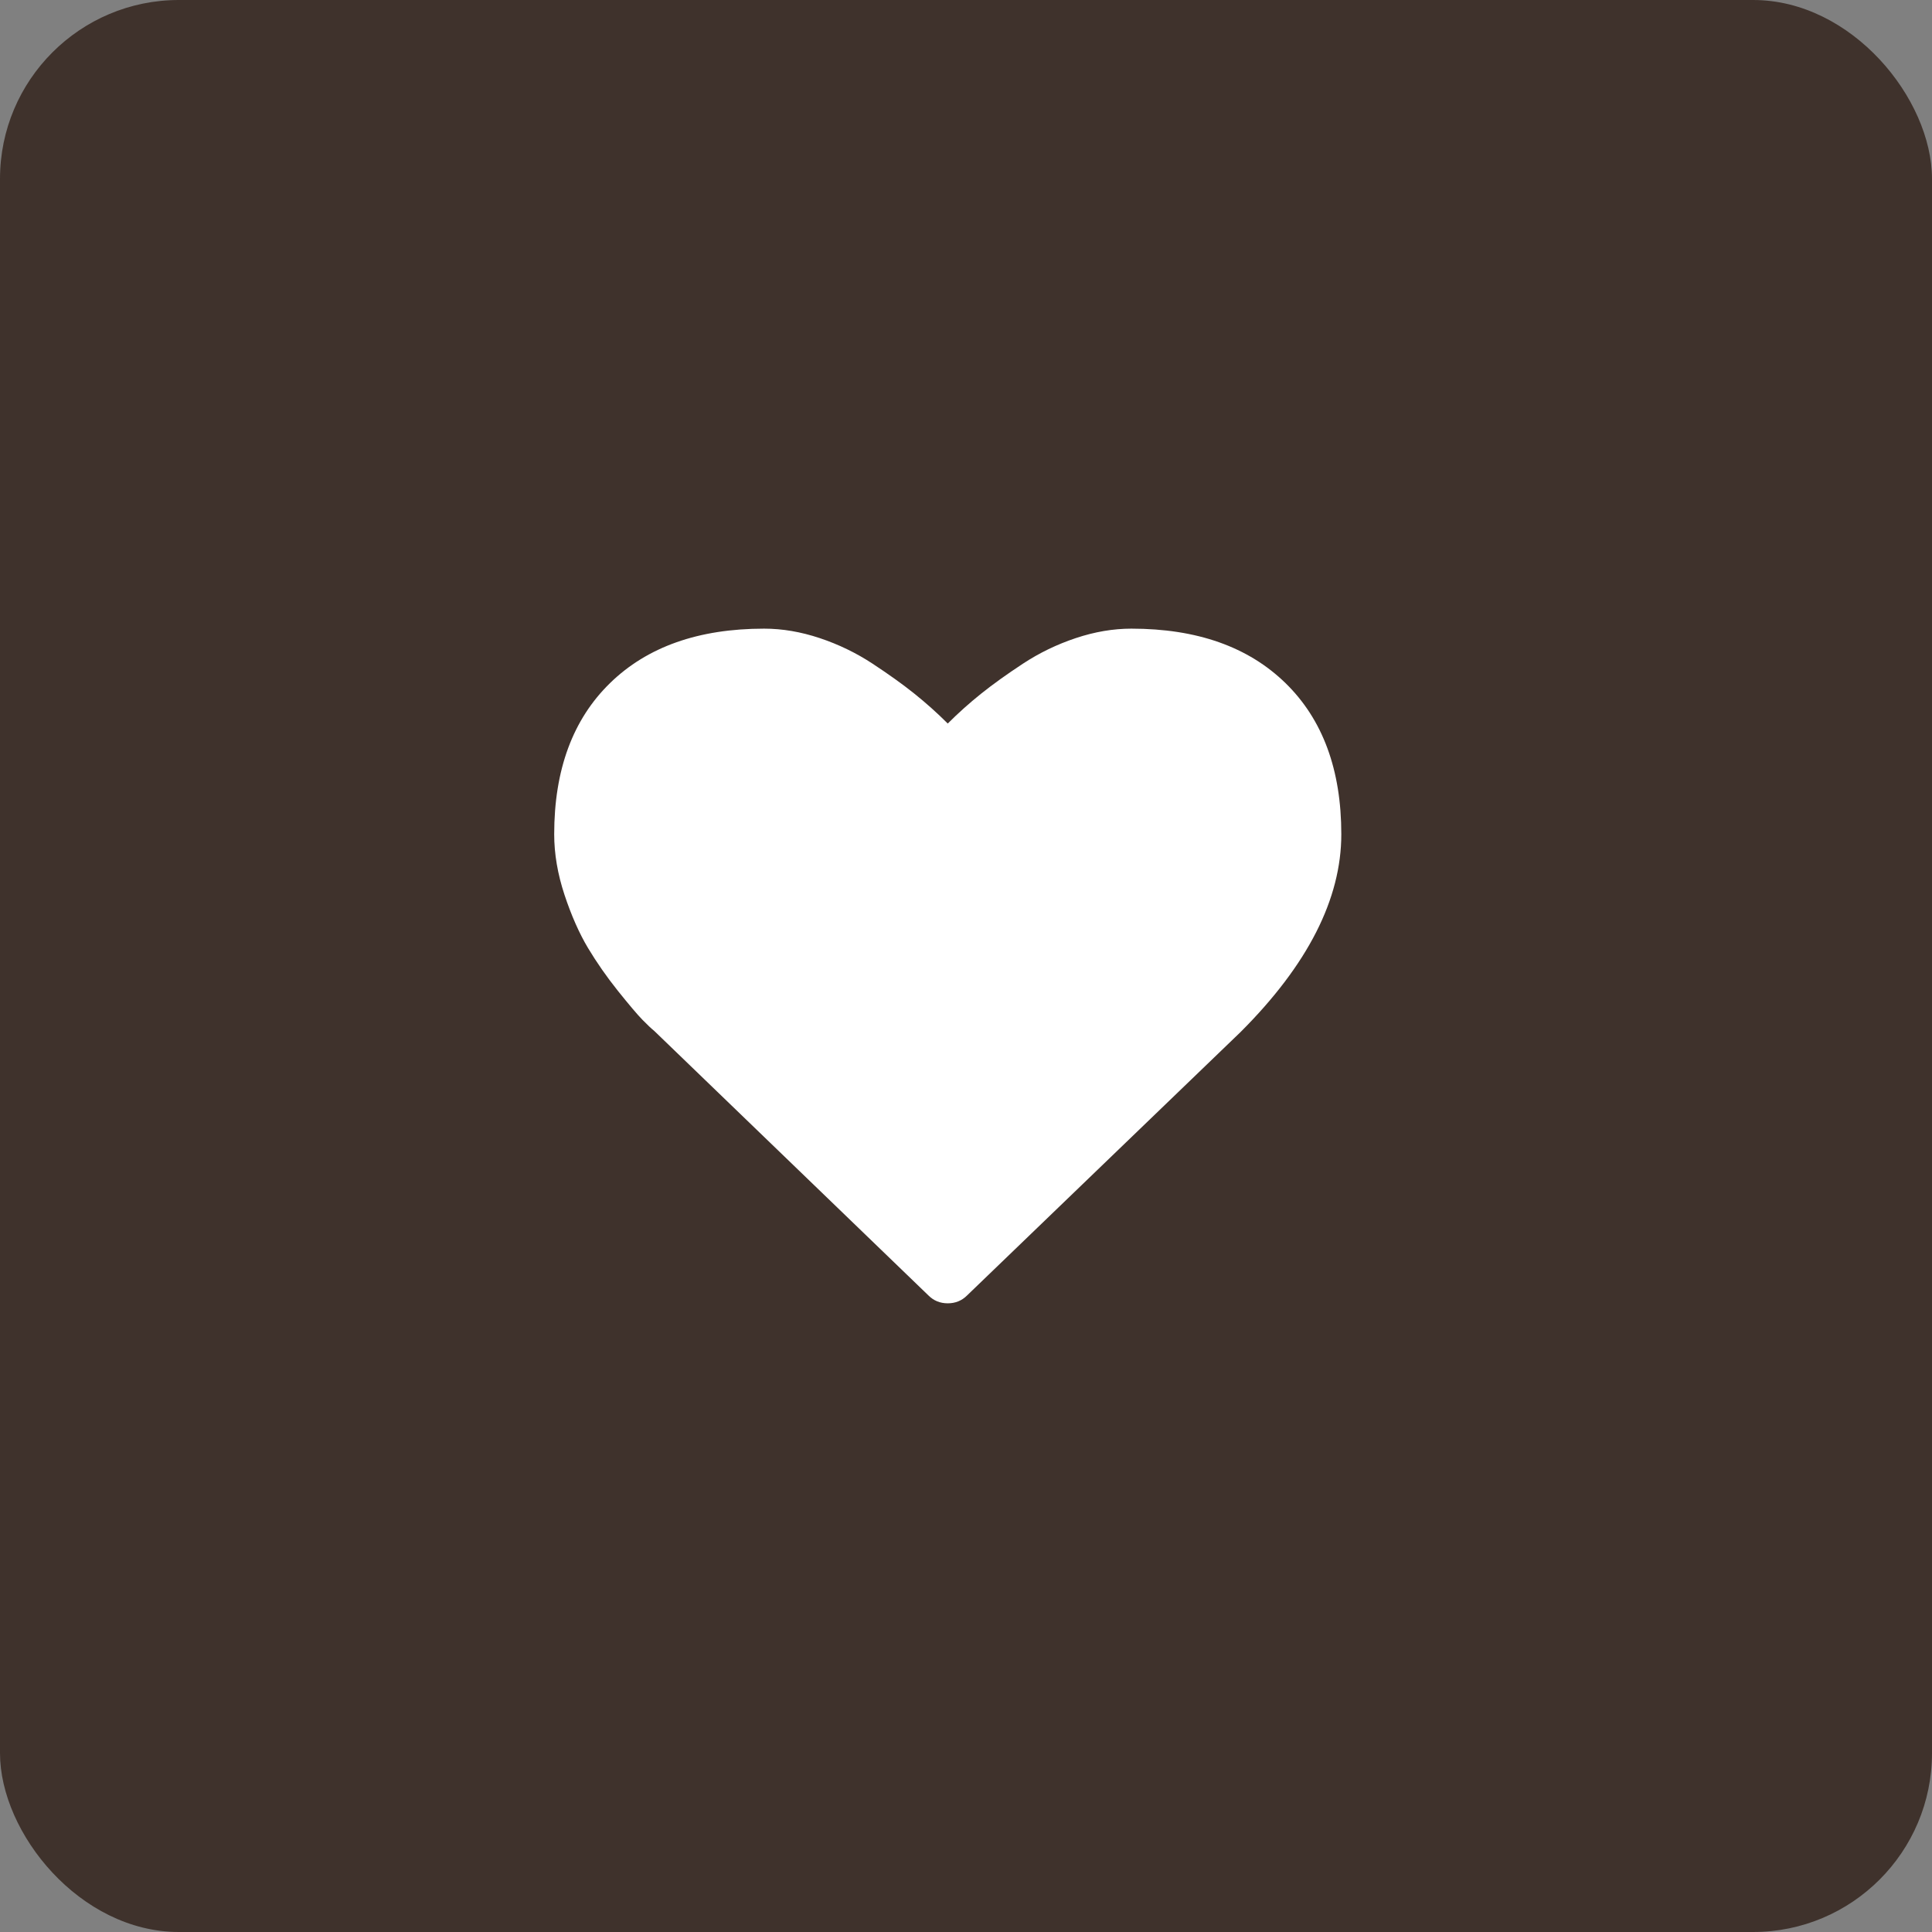 <svg width="54" height="54" viewBox="0 0 54 54" fill="none" xmlns="http://www.w3.org/2000/svg">
<rect x="0" y="0" width="54" height="54" fill="#808080" stroke="none"/>
<rect width="54" height="54" rx="5" fill="#3F322C"/>
<g clip-path="url(#clip0_69_44)">
<path d="M27.03 36.208C26.883 36.355 26.703 36.428 26.49 36.428C26.277 36.428 26.097 36.355 25.95 36.208L18.289 28.817C18.207 28.751 18.095 28.645 17.951 28.498C17.808 28.35 17.581 28.082 17.27 27.694C16.959 27.305 16.681 26.906 16.435 26.497C16.19 26.087 15.971 25.592 15.778 25.011C15.586 24.43 15.49 23.865 15.49 23.317C15.49 21.516 16.01 20.108 17.049 19.094C18.089 18.079 19.525 17.571 21.358 17.571C21.866 17.571 22.383 17.659 22.911 17.835C23.439 18.011 23.93 18.249 24.384 18.547C24.839 18.846 25.23 19.126 25.557 19.388C25.884 19.65 26.195 19.928 26.49 20.223C26.785 19.928 27.096 19.65 27.423 19.388C27.75 19.126 28.141 18.846 28.596 18.547C29.05 18.249 29.541 18.011 30.069 17.835C30.597 17.659 31.114 17.571 31.622 17.571C33.455 17.571 34.891 18.079 35.931 19.094C36.97 20.108 37.49 21.516 37.49 23.317C37.49 25.126 36.553 26.967 34.679 28.841L27.03 36.208Z" fill="white"/>
</g>
<defs>
<clipPath id="clip0_69_44">
<rect width="22.02" height="22" fill="white" transform="matrix(1 0 0 -1 15.48 38)"/>
</clipPath>
</defs>
</svg>
